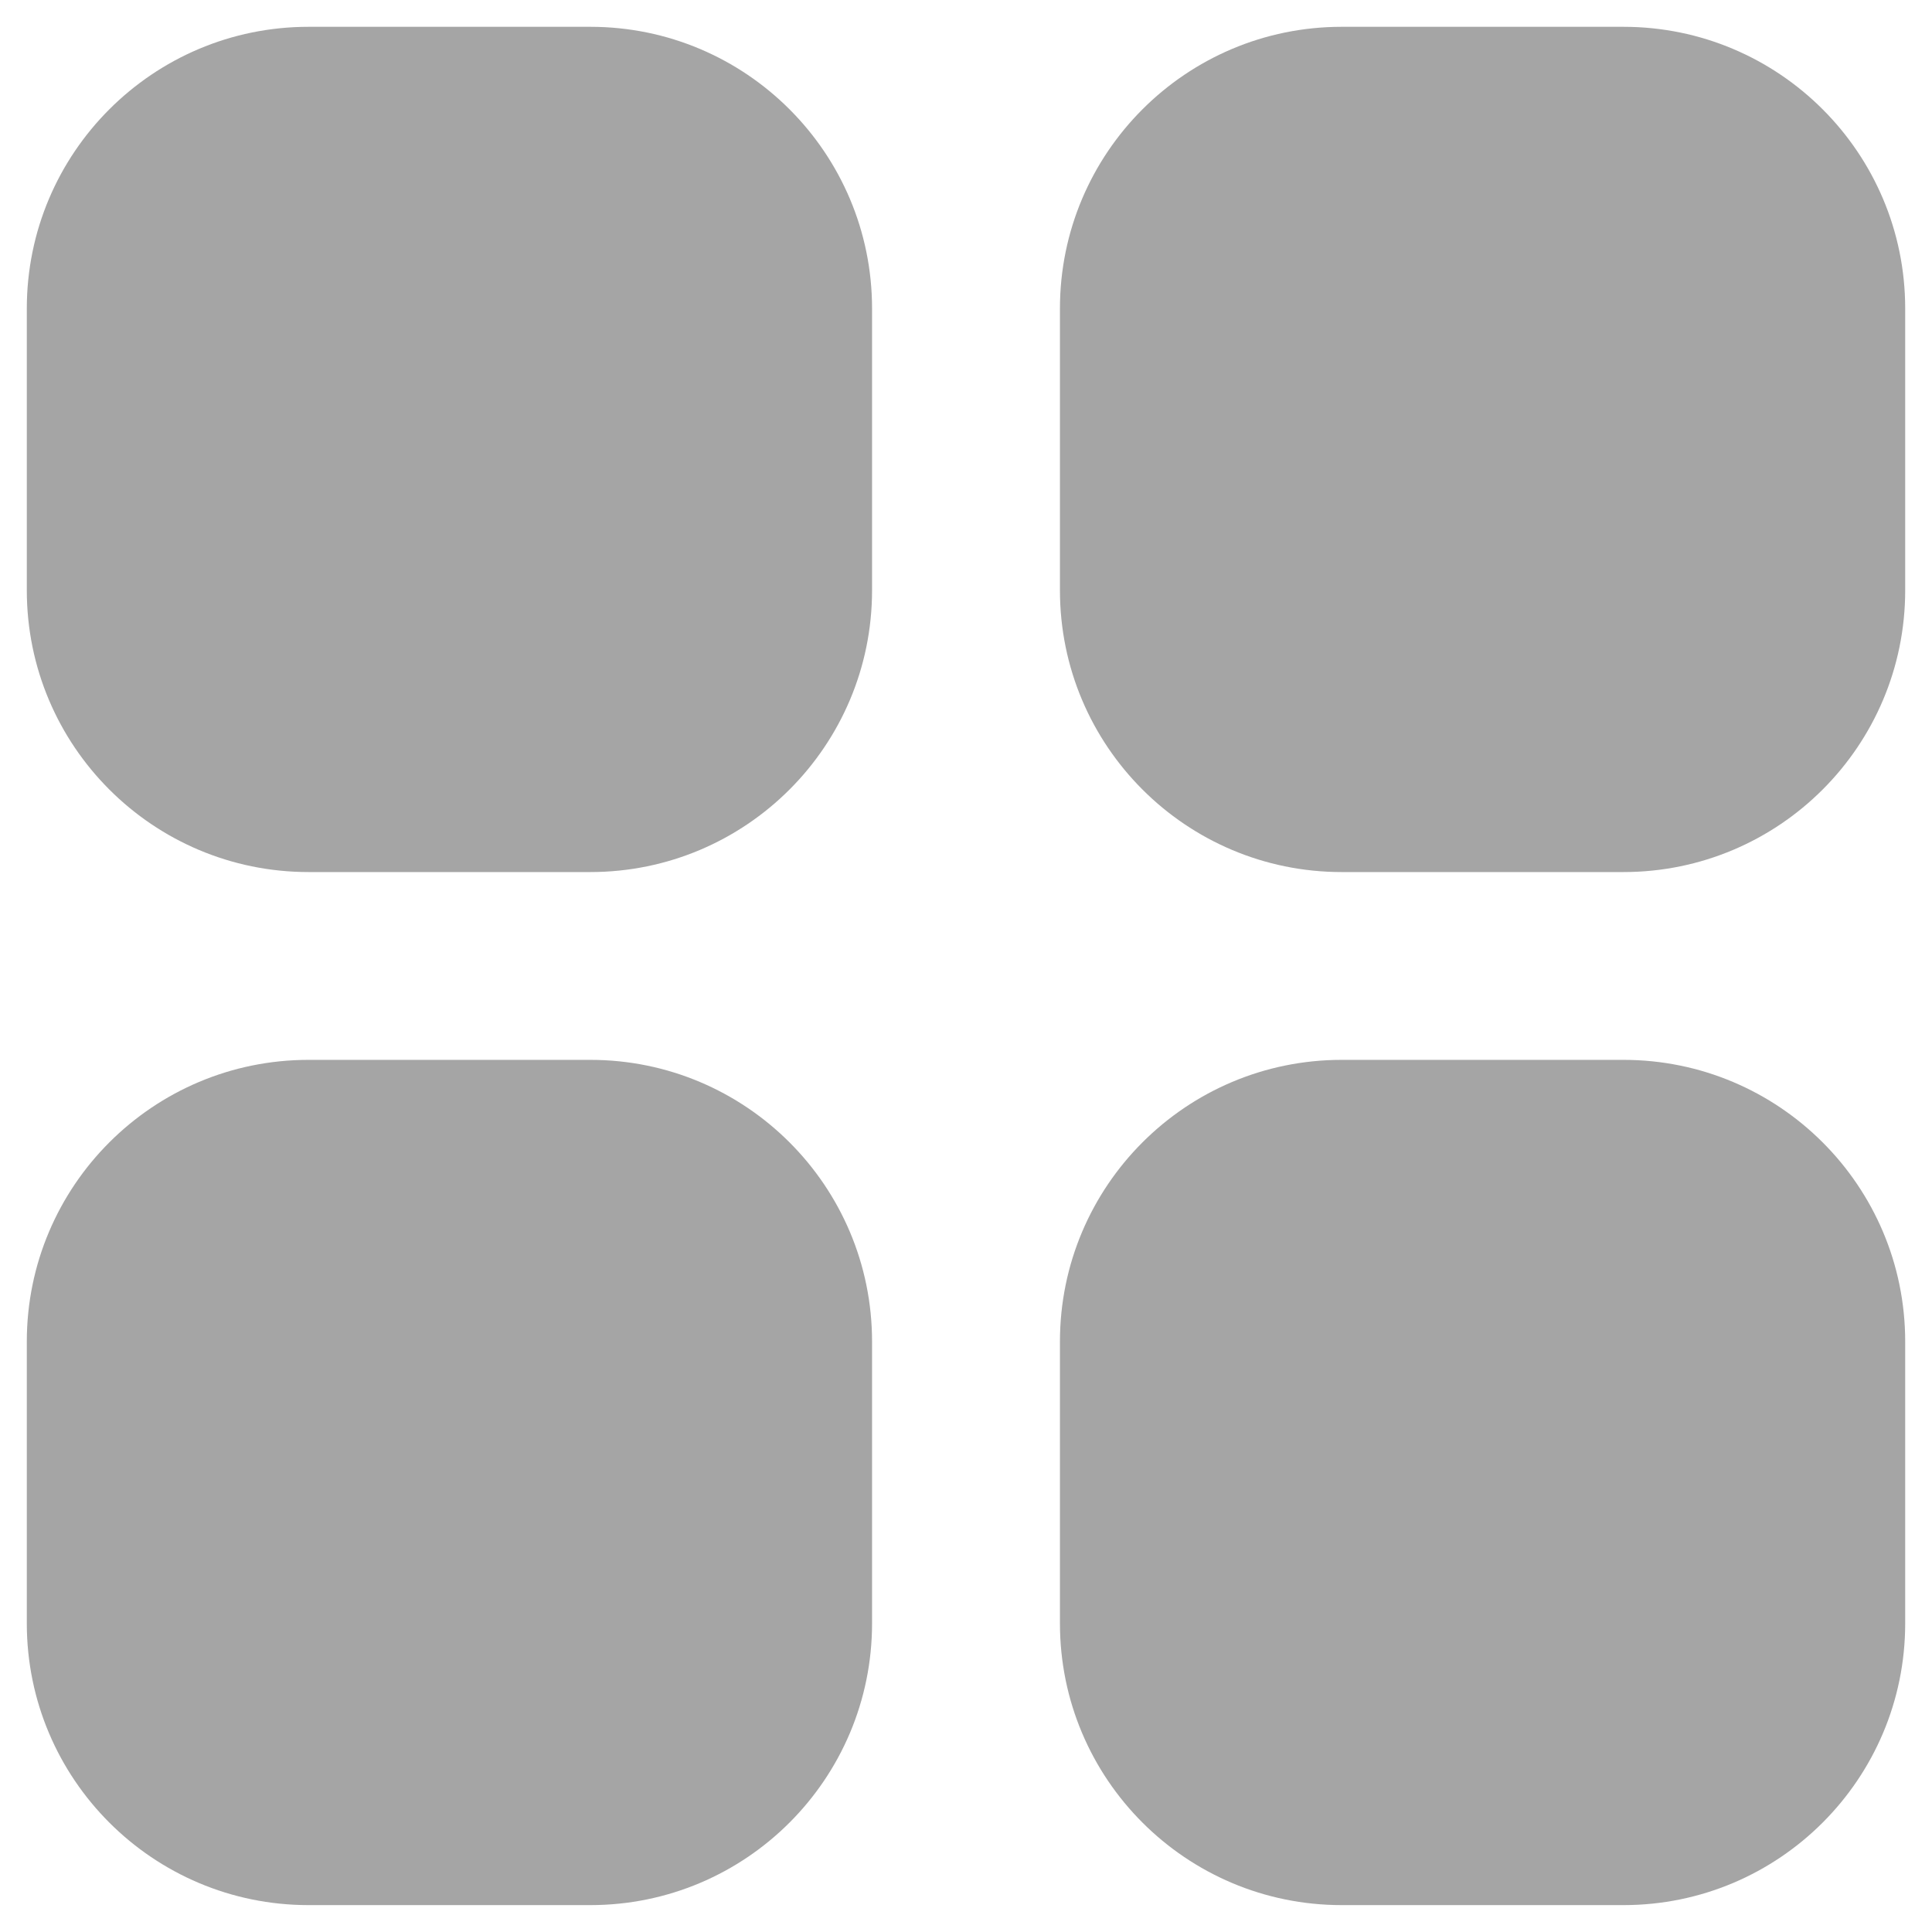 <svg width="24" height="24" viewBox="0 0 24 24" fill="none" xmlns="http://www.w3.org/2000/svg">
<path d="M7.333 0.333H3.833C1.9 0.333 0.333 1.9 0.333 3.833V7.333C0.333 9.266 1.9 10.833 3.833 10.833H7.333C9.266 10.833 10.833 9.266 10.833 7.333V3.833C10.833 1.9 9.266 0.333 7.333 0.333Z" fill="#A5A5A5"/>
<path d="M20.167 0.333H16.667C14.734 0.333 13.167 1.9 13.167 3.833V7.333C13.167 9.266 14.734 10.833 16.667 10.833H20.167C22.1 10.833 23.667 9.266 23.667 7.333V3.833C23.667 1.9 22.1 0.333 20.167 0.333Z" fill="#A5A5A5"/>
<path d="M7.333 13.166H3.833C1.9 13.166 0.333 14.733 0.333 16.666V20.166C0.333 22.099 1.9 23.666 3.833 23.666H7.333C9.266 23.666 10.833 22.099 10.833 20.166V16.666C10.833 14.733 9.266 13.166 7.333 13.166Z" fill="#A5A5A5"/>
<path d="M20.167 13.166H16.667C14.734 13.166 13.167 14.733 13.167 16.666V20.166C13.167 22.099 14.734 23.666 16.667 23.666H20.167C22.1 23.666 23.667 22.099 23.667 20.166V16.666C23.667 14.733 22.1 13.166 20.167 13.166Z" fill="#A5A5A5"/>
</svg>
